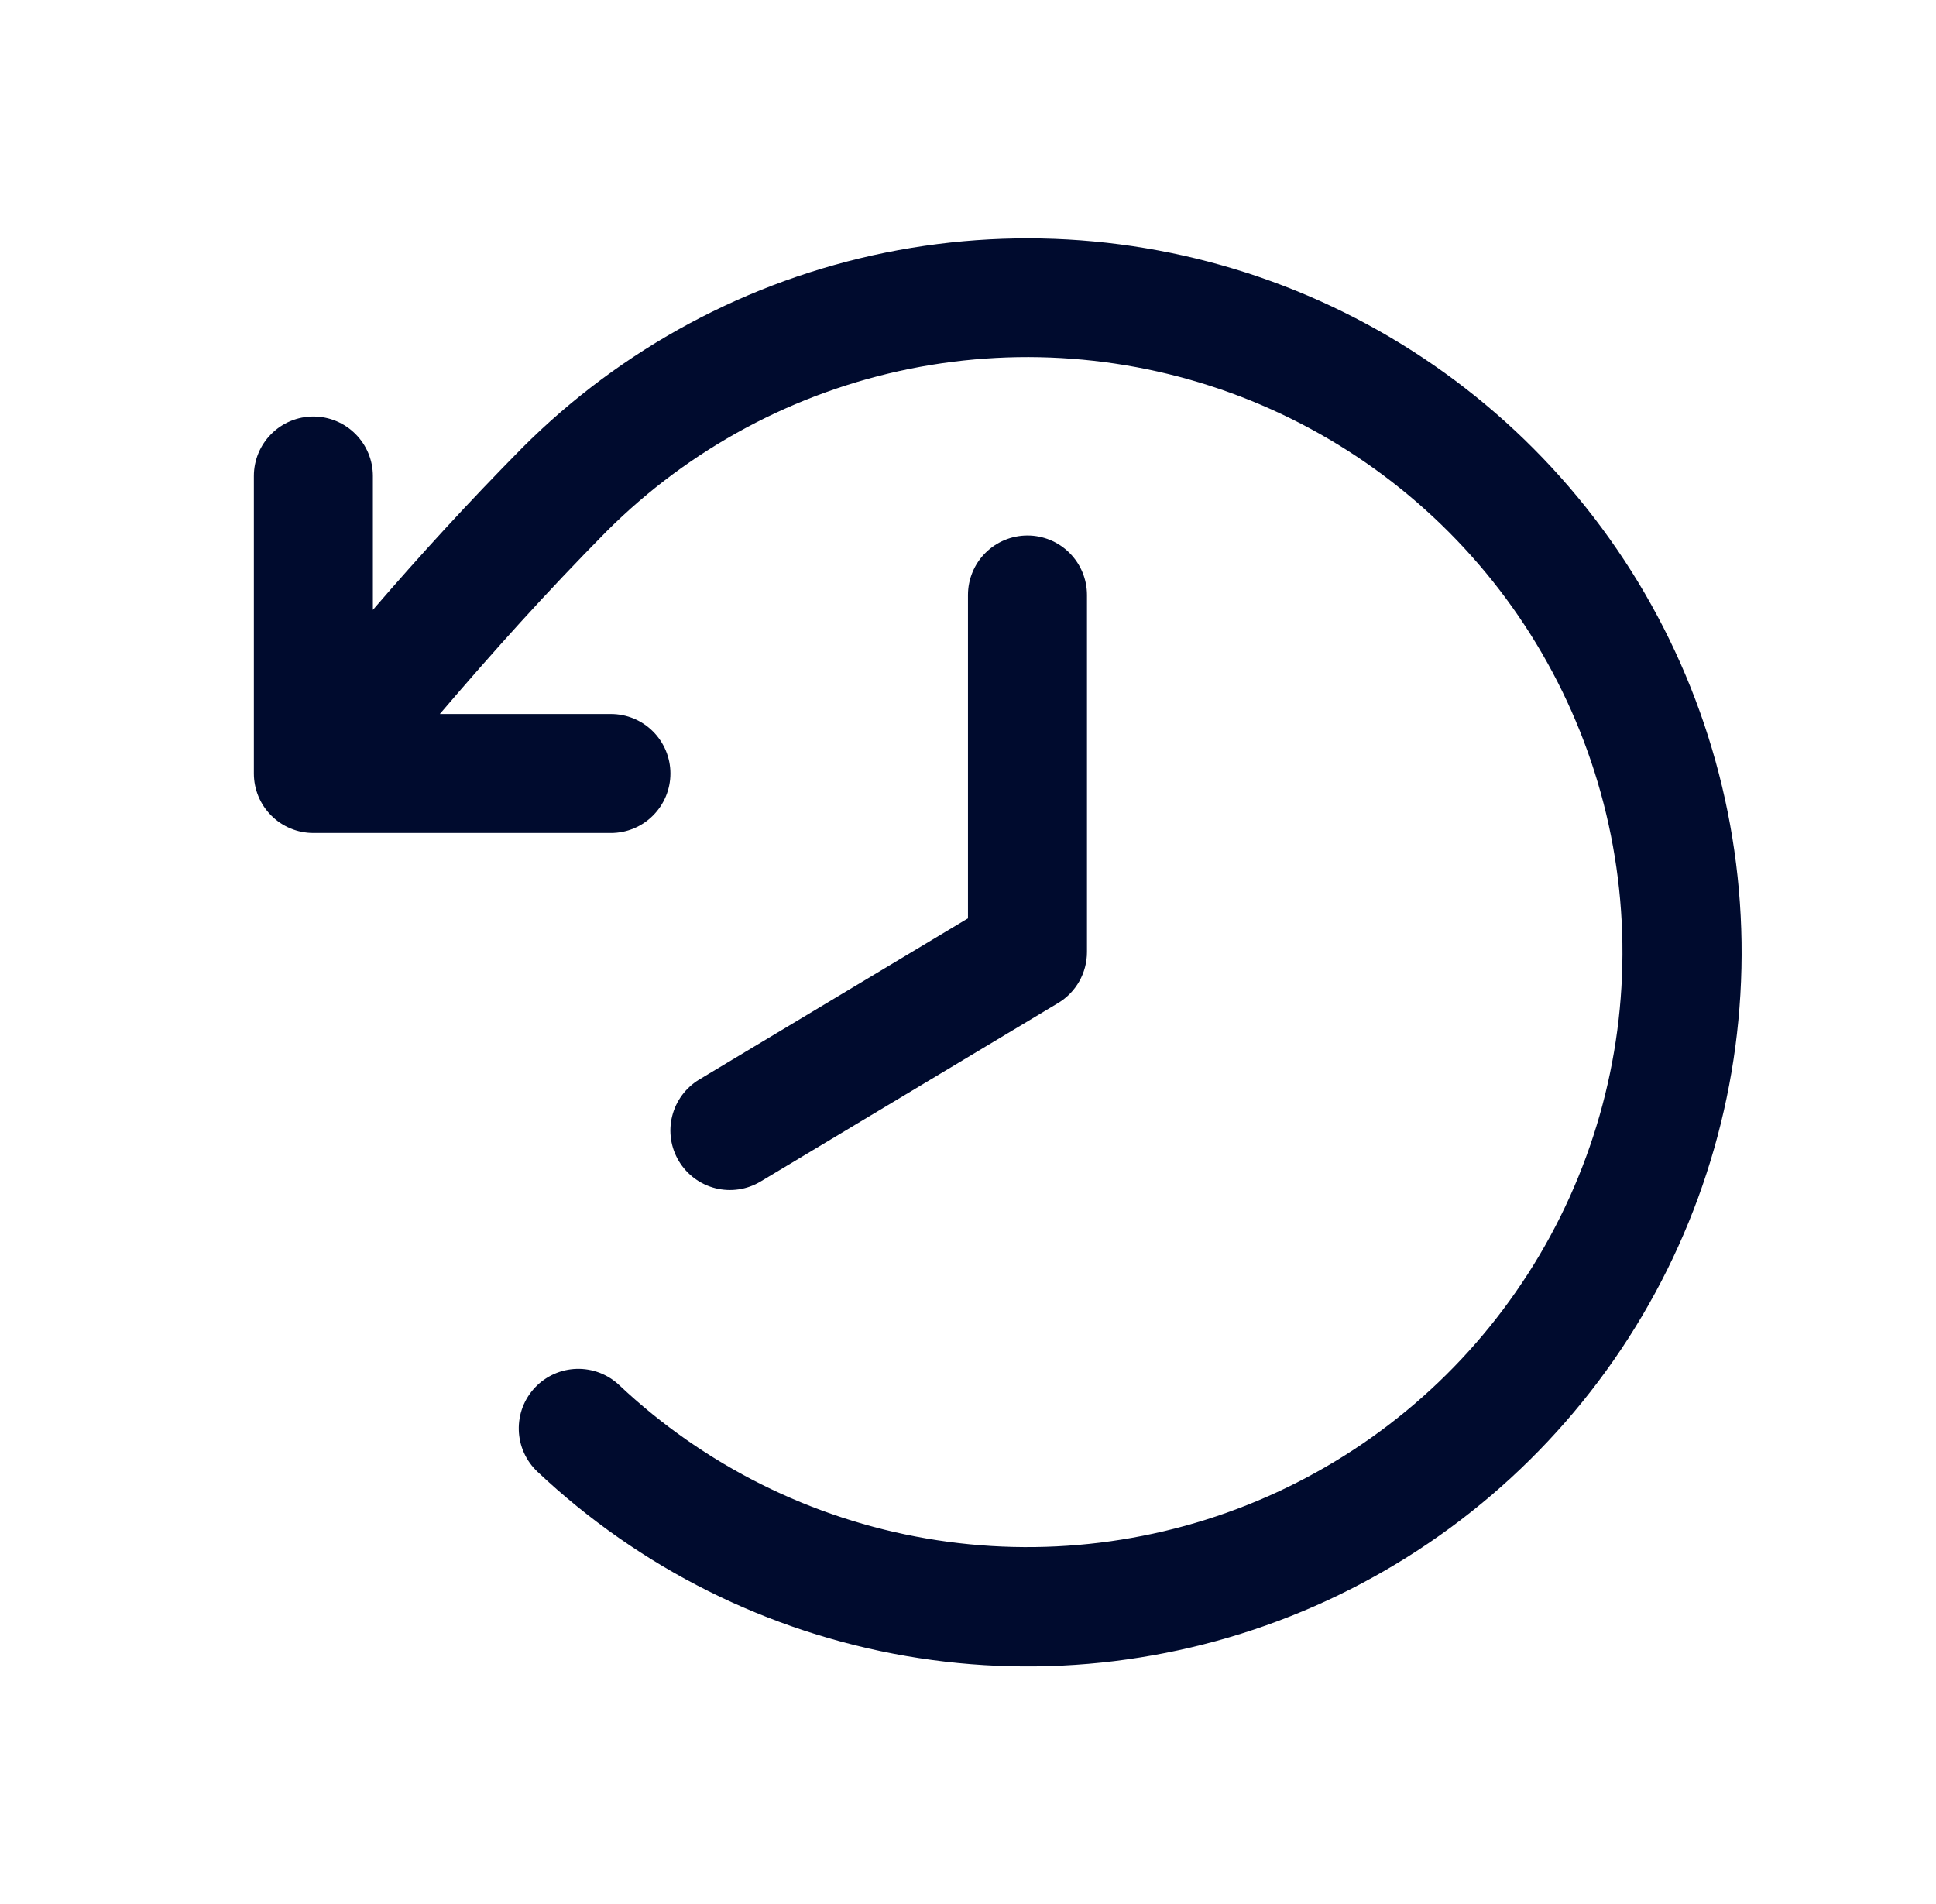 <svg width="61" height="60" viewBox="0 0 61 60" fill="none" xmlns="http://www.w3.org/2000/svg">
<path d="M30.499 18.75V28.939L22.033 34.017C21.607 34.274 21.299 34.689 21.179 35.171C21.058 35.654 21.135 36.165 21.391 36.591C21.647 37.017 22.062 37.325 22.544 37.445C23.027 37.566 23.538 37.489 23.964 37.233L33.339 31.608C33.617 31.442 33.846 31.206 34.006 30.924C34.165 30.642 34.249 30.324 34.249 30V18.75C34.249 18.253 34.051 17.776 33.699 17.424C33.348 17.073 32.871 16.875 32.374 16.875C31.876 16.875 31.399 17.073 31.048 17.424C30.696 17.776 30.499 18.253 30.499 18.75ZM9.874 13.125C10.371 13.125 10.848 13.323 11.199 13.675C11.551 14.026 11.749 14.503 11.749 15V19.219C13.237 17.494 14.756 15.832 16.464 14.103C19.591 10.975 23.57 8.839 27.904 7.96C32.239 7.082 36.736 7.5 40.834 9.162C44.932 10.825 48.449 13.658 50.946 17.308C53.443 20.958 54.808 25.263 54.873 29.685C54.937 34.107 53.697 38.45 51.307 42.171C48.917 45.892 45.483 48.826 41.436 50.607C37.388 52.388 32.905 52.936 28.547 52.184C24.189 51.431 20.149 49.411 16.933 46.376C16.754 46.207 16.61 46.004 16.509 45.779C16.408 45.554 16.353 45.312 16.346 45.065C16.339 44.819 16.381 44.573 16.468 44.343C16.556 44.113 16.689 43.902 16.858 43.723C17.027 43.544 17.23 43.4 17.455 43.299C17.68 43.198 17.923 43.143 18.169 43.136C18.415 43.129 18.661 43.171 18.891 43.258C19.121 43.346 19.332 43.479 19.511 43.648C22.192 46.175 25.558 47.856 29.189 48.481C32.82 49.106 36.554 48.648 39.926 47.163C43.298 45.678 46.158 43.233 48.148 40.133C50.139 37.033 51.172 33.415 51.119 29.732C51.065 26.048 49.928 22.461 47.849 19.42C45.769 16.379 42.84 14.018 39.427 12.631C36.014 11.245 32.267 10.894 28.656 11.624C25.045 12.354 21.729 14.132 19.122 16.735C17.214 18.666 15.543 20.527 13.858 22.5H19.249C19.746 22.5 20.223 22.698 20.574 23.049C20.926 23.401 21.124 23.878 21.124 24.375C21.124 24.873 20.926 25.349 20.574 25.701C20.223 26.053 19.746 26.25 19.249 26.25H9.874C9.376 26.25 8.899 26.053 8.548 25.701C8.196 25.349 7.999 24.873 7.999 24.375V15C7.999 14.503 8.196 14.026 8.548 13.675C8.899 13.323 9.376 13.125 9.874 13.125Z" fill="#000B2E"/>
</svg>
